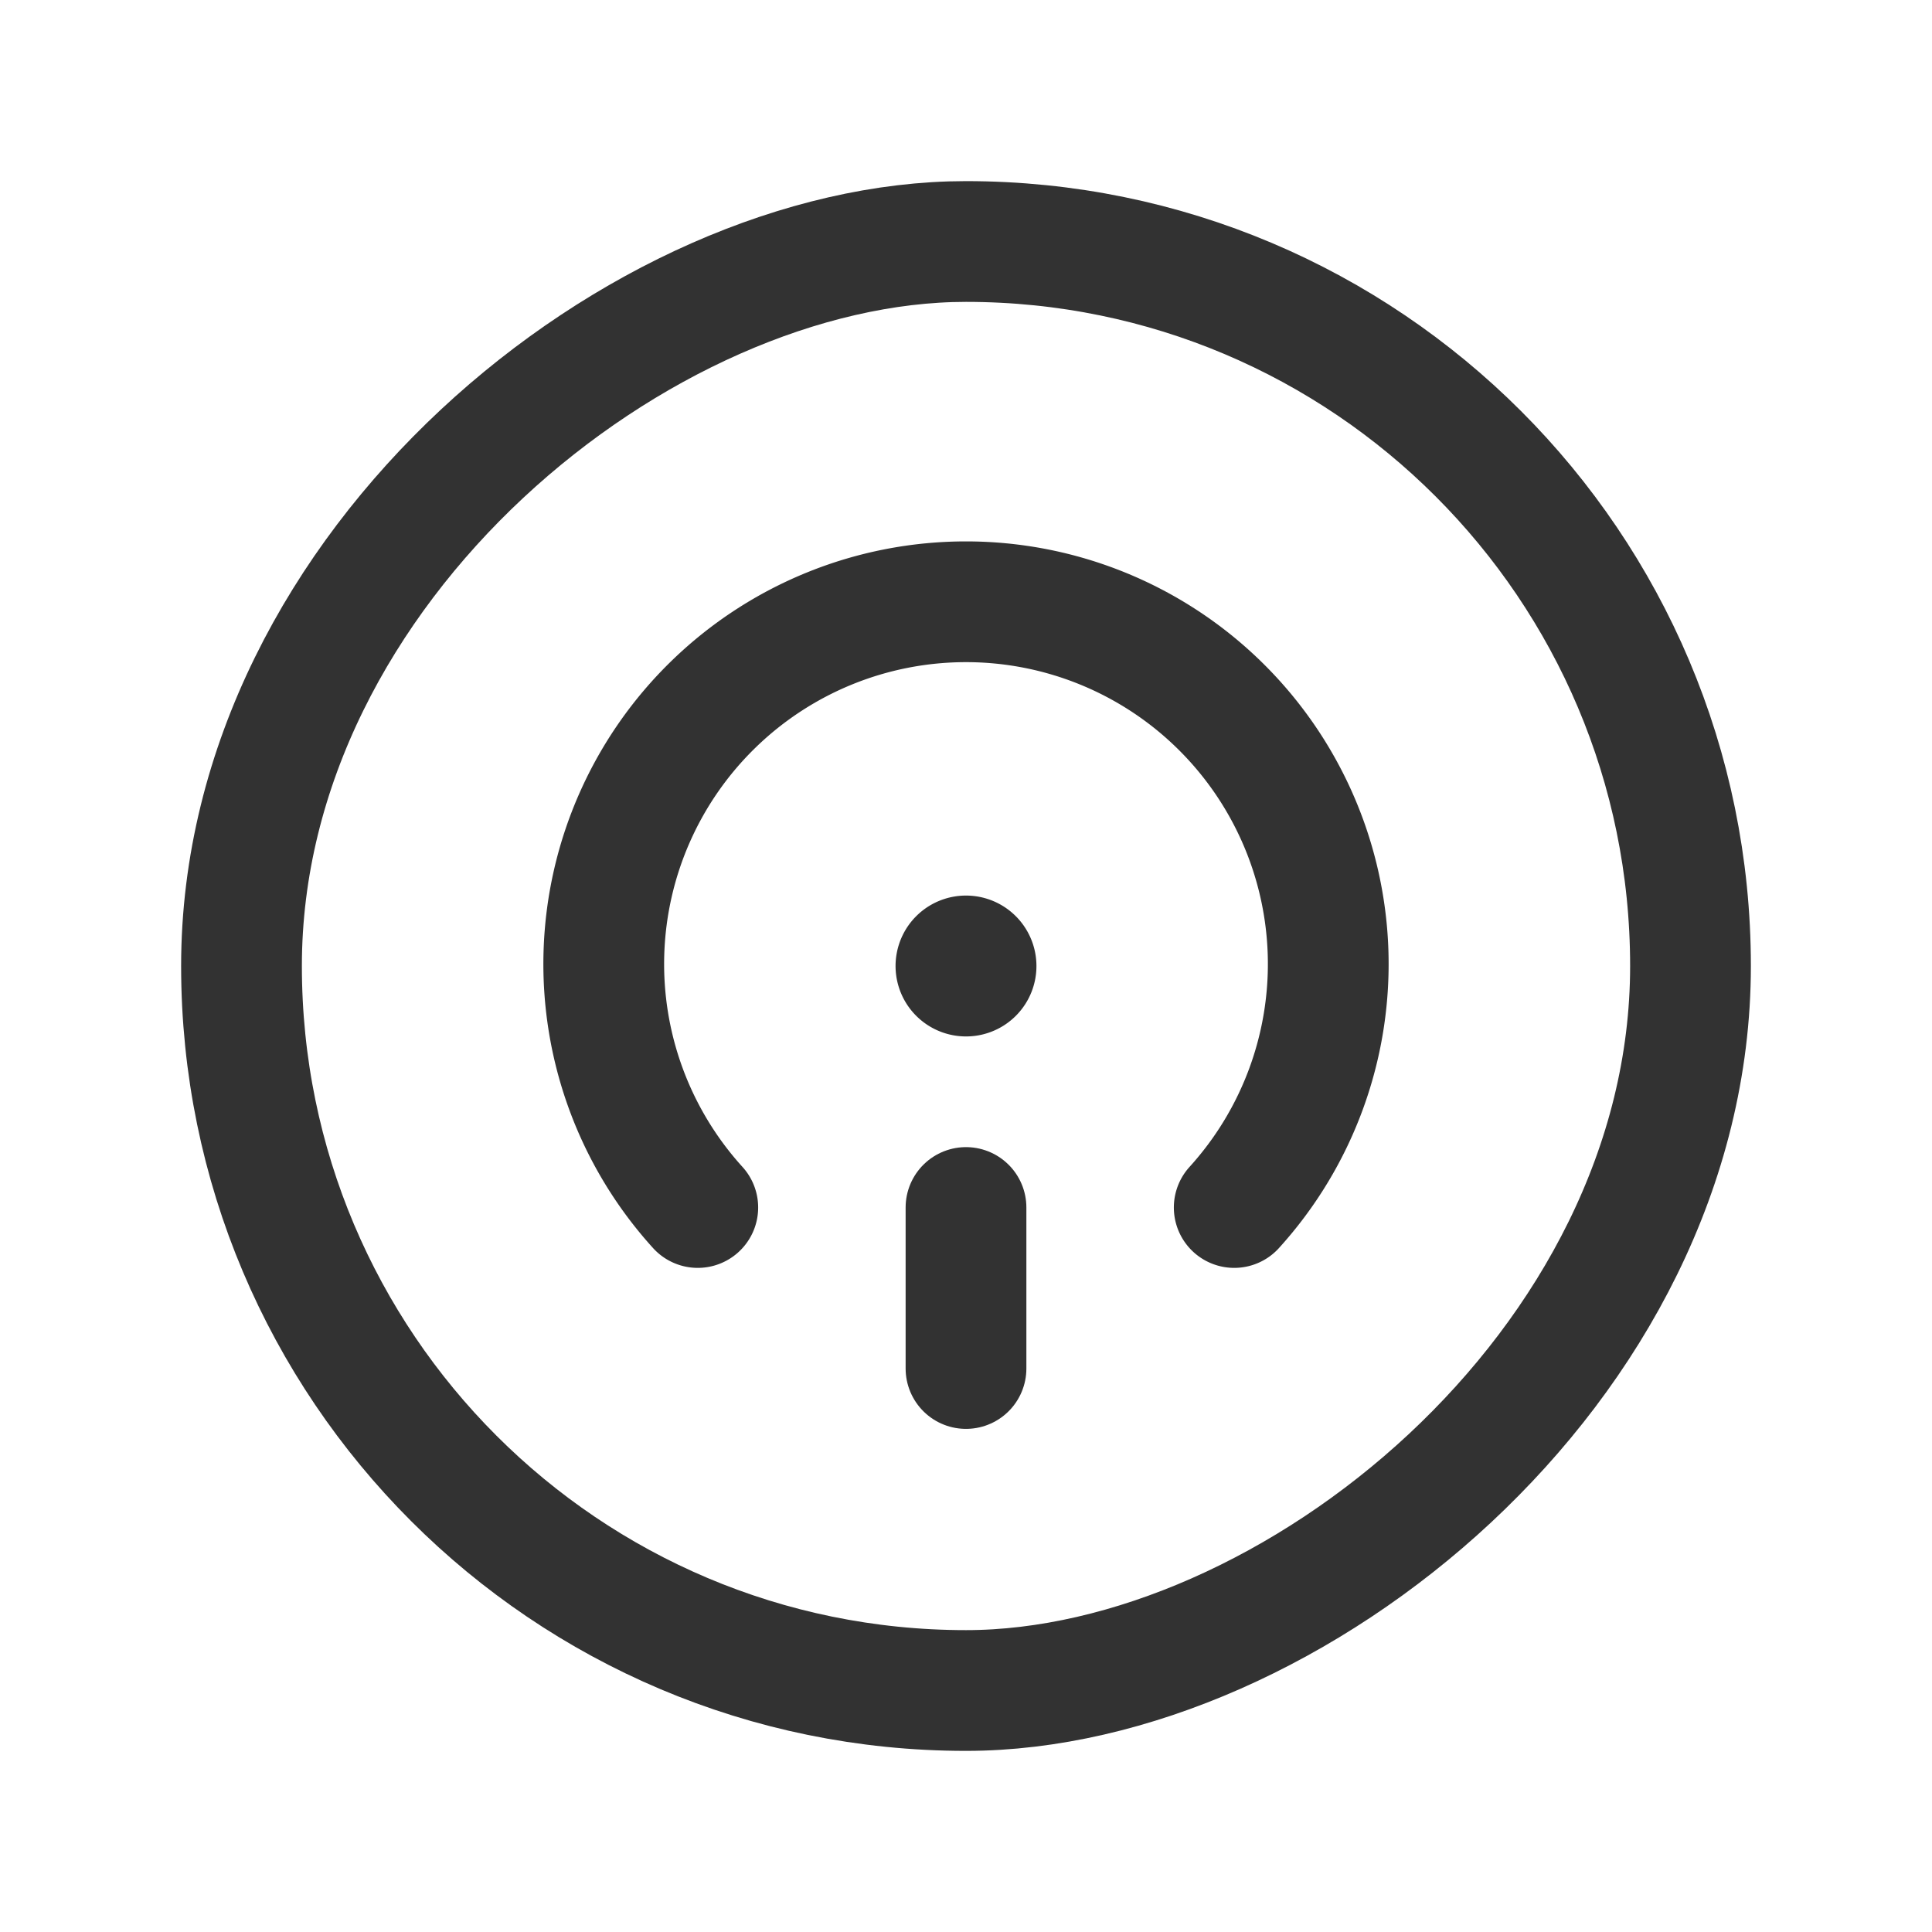 <svg id="Layer_3" data-name="Layer 3" xmlns="http://www.w3.org/2000/svg" viewBox="0 0 24 24"><path d="M24,24H0V0H24Z" fill="none"/><path d="M12,15v2" fill="none" stroke="#323232" stroke-linecap="round" stroke-linejoin="round" stroke-width="1.5"/><path d="M15.332,15a4.5,4.5,0,1,0-6.664,0" fill="none" stroke="#323232" stroke-linecap="round" stroke-linejoin="round" stroke-width="1.5"/><path d="M12,12.125A.125.125,0,1,1,12.125,12a.124.124,0,0,1-.125.125" fill="none" stroke="#323232" stroke-linecap="round" stroke-linejoin="round" stroke-width="1.5"/><rect x="3" y="3" width="18" height="18" rx="9" transform="translate(24 0) rotate(90)" stroke-width="1.5" stroke="#323232" stroke-linecap="round" stroke-linejoin="round" fill="none"/><path d="M24,24H0V0H24Z" fill="none"/></svg>